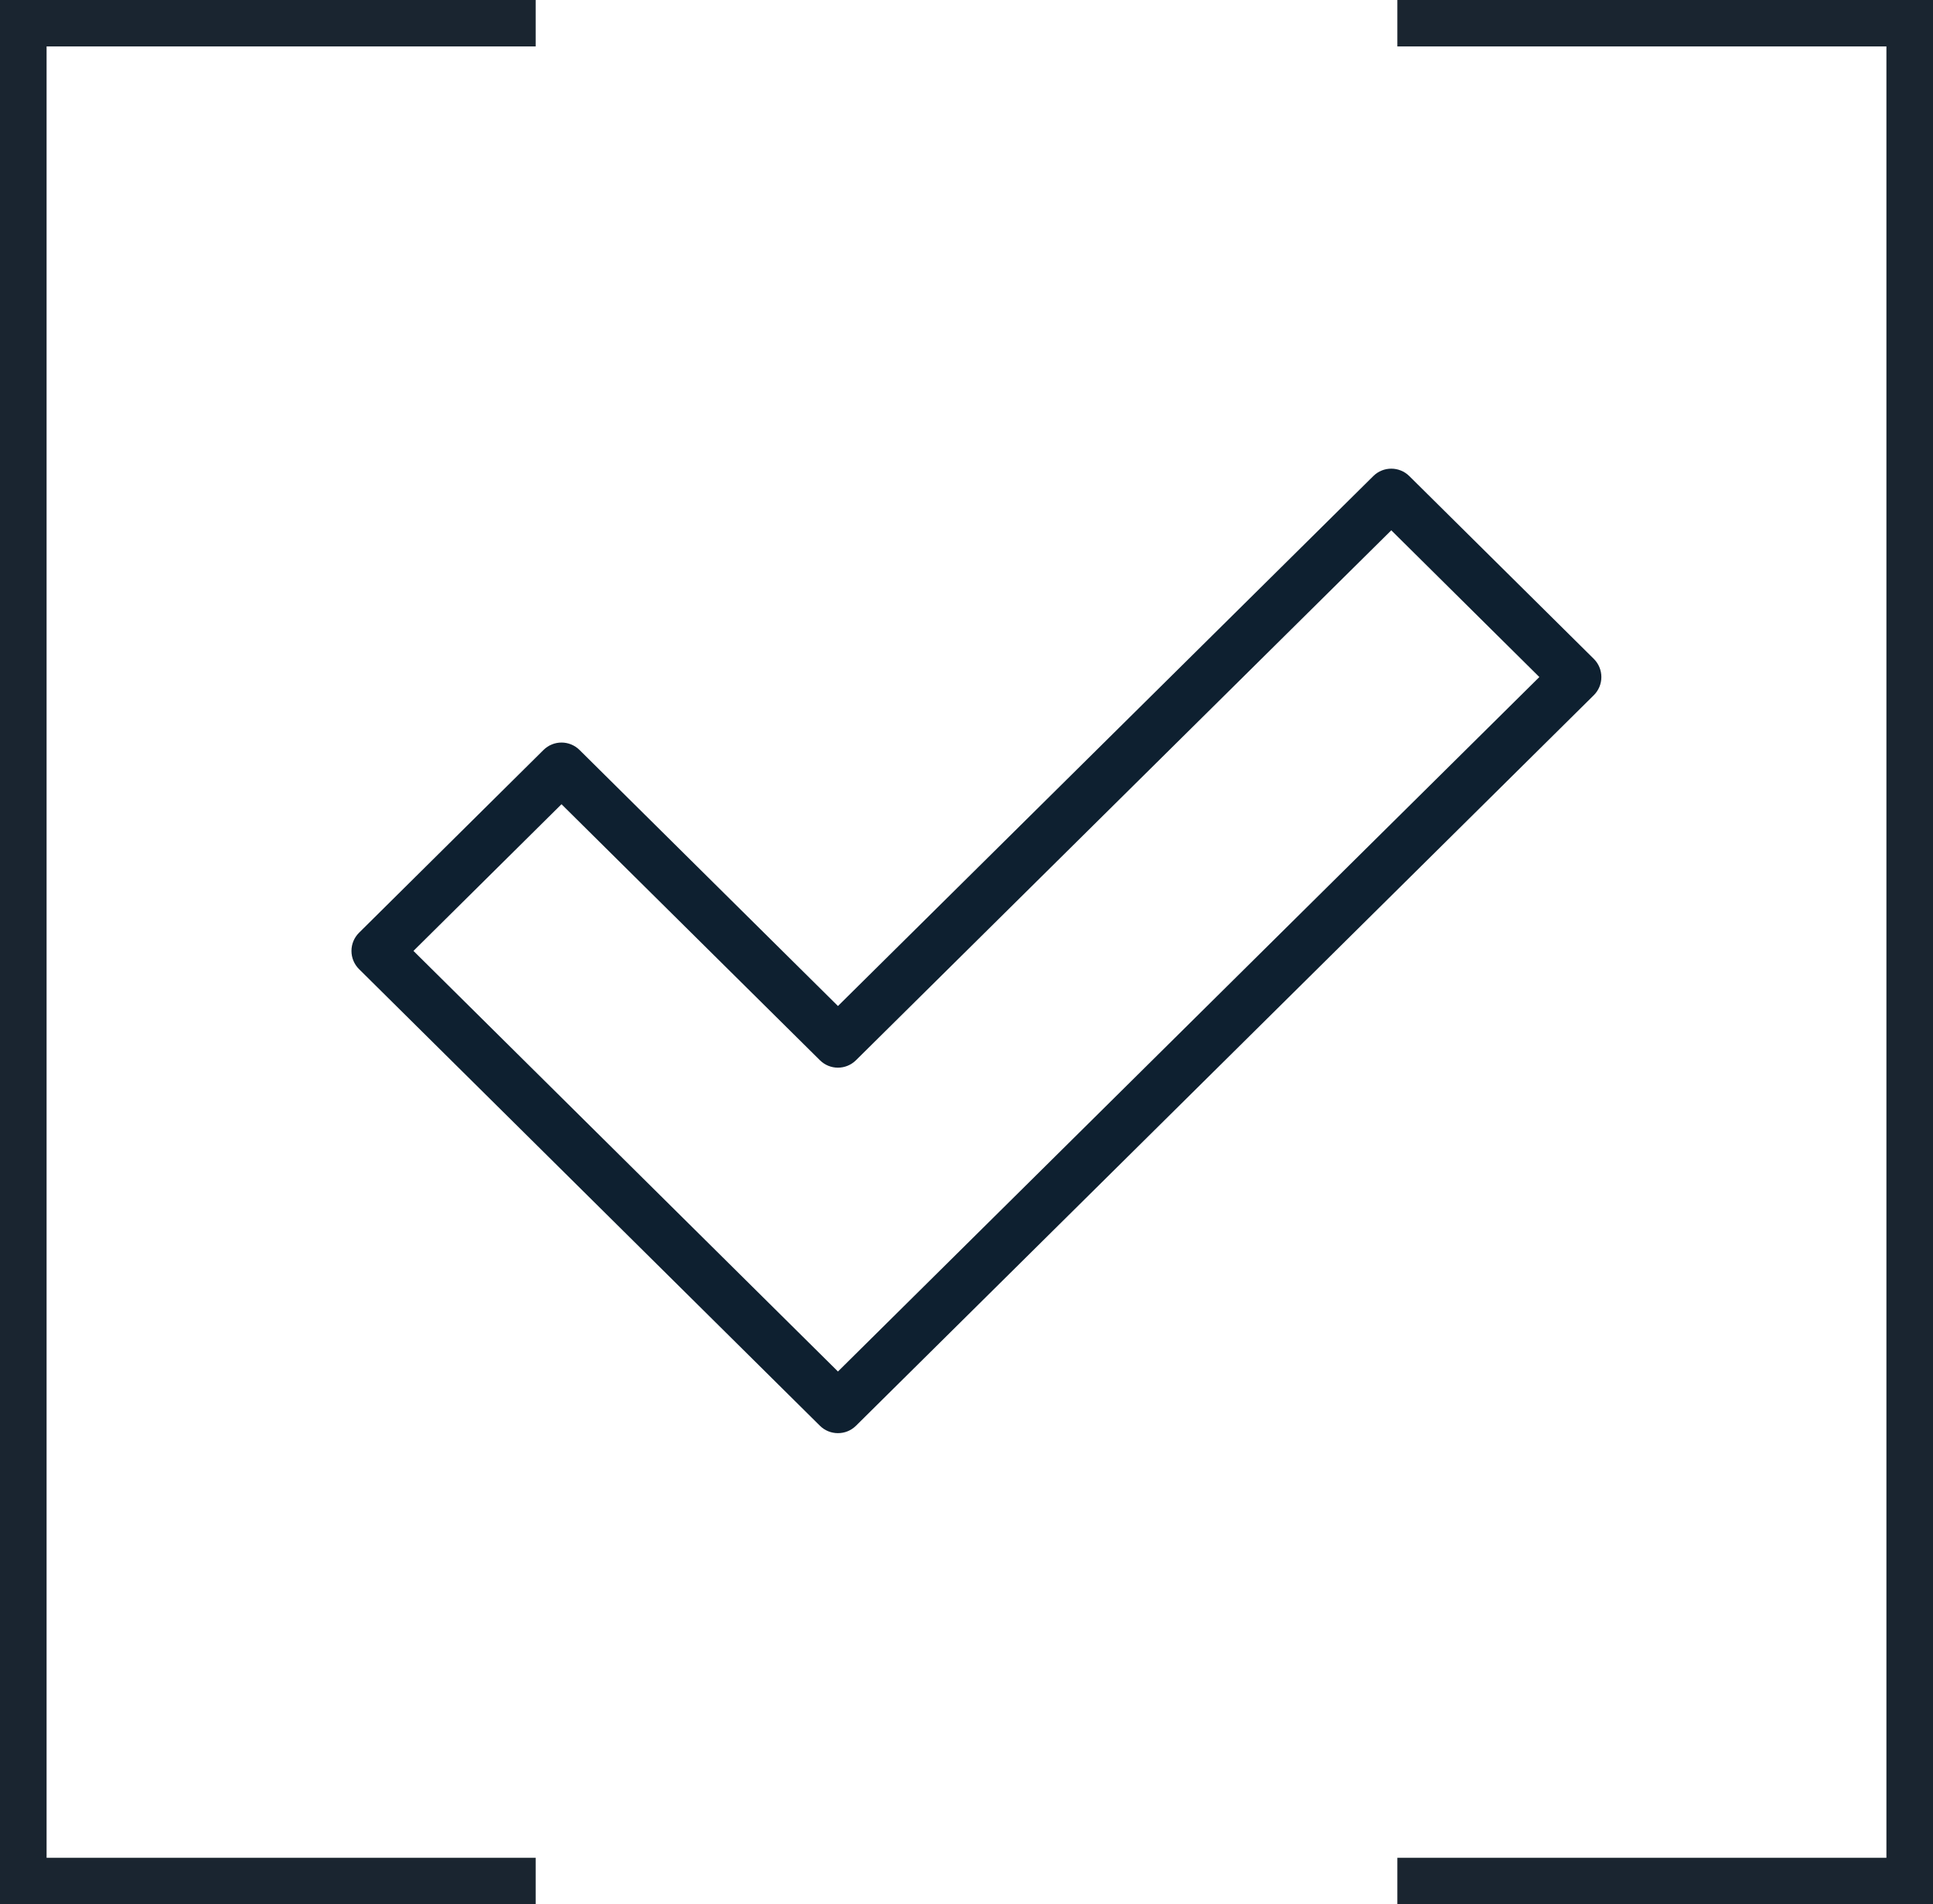 <?xml version="1.0" encoding="utf-8"?>
<!-- Generator: Adobe Illustrator 19.2.1, SVG Export Plug-In . SVG Version: 6.00 Build 0)  -->
<svg version="1.1" xmlns="http://www.w3.org/2000/svg" xmlns:xlink="http://www.w3.org/1999/xlink" x="0px" y="0px"
	 viewBox="0 0 83.031 81.812" enable-background="new 0 0 83.031 81.812" xml:space="preserve">
<g id="border_centrale_bkgd">
</g>
<g id="Repères" display="none">
</g>
<g id="Calque_3">
</g>
<g id="Footer">
</g>
<g id="vos_objectifs">
	<g>
		<path fill="#0E2030" d="M35.993,61.573c-0.28,0-0.561-0.106-0.775-0.319L15.423,41.637
			c-0.209-0.207-0.326-0.488-0.326-0.781c-0.001-0.294,0.117-0.575,0.325-0.782l7.923-7.852
			c0.43-0.426,1.119-0.426,1.549,0l11.1,11l22.994-22.767c0.43-0.427,1.119-0.425,1.549,0
			l7.924,7.852c0.208,0.206,0.325,0.488,0.325,0.781c0,0.294-0.117,0.575-0.326,0.781L36.768,61.255
			C36.553,61.468,36.274,61.573,35.993,61.573z M17.76,40.854l18.234,18.07l30.128-29.836
			l-6.36-6.304l-22.994,22.767c-0.431,0.426-1.12,0.426-1.549,0L24.119,34.552L17.76,40.854z"/>
	</g>
	<g>
		<g>
			<polygon fill="#1A2530" points="60.023,0 60.023,1.995 81.03,1.995 81.03,79.817 60.023,79.817 
				60.023,81.812 83.031,81.812 83.031,0 			"/>
			<polygon fill="#1A2530" points="0,81.812 23.009,81.812 23.009,79.817 2.001,79.817 2.001,1.995 
				23.009,1.995 23.009,0 0,0 			"/>
		</g>
	</g>
</g>
<g id="Nos_compétences">
</g>
<g id="Nos_missions">
</g>
<g id="Menu">
</g>
</svg>
